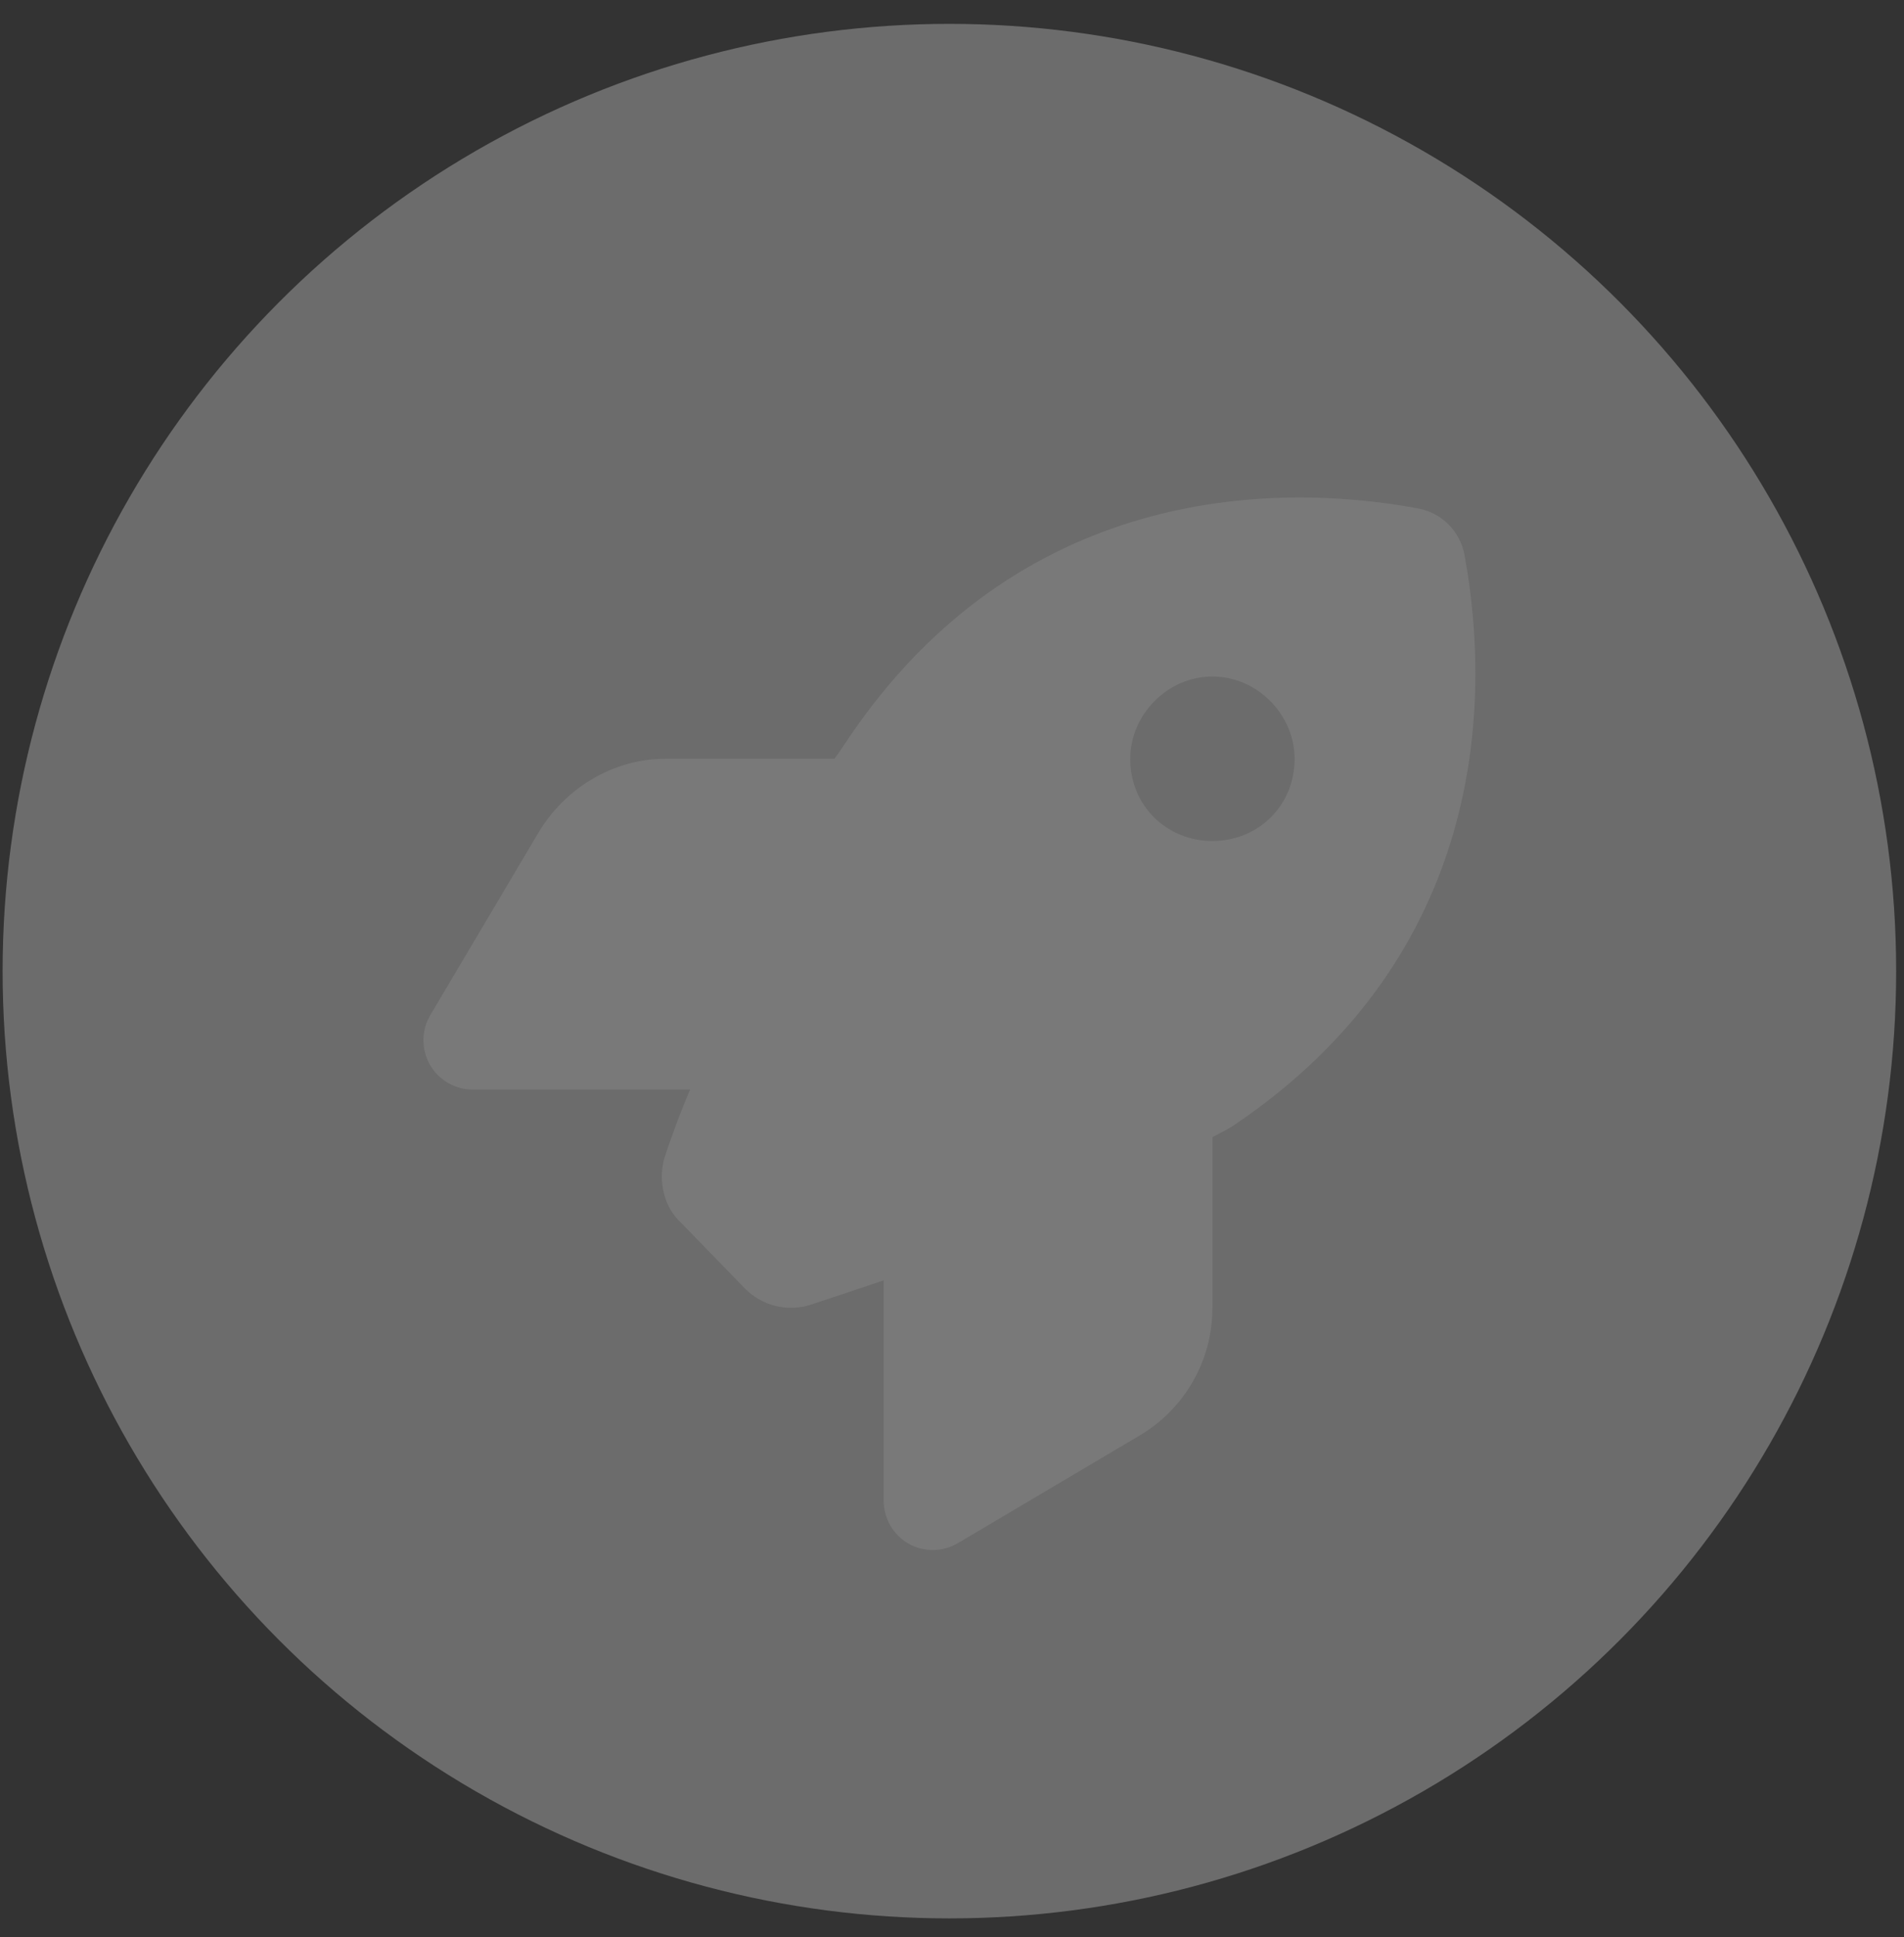<svg width="59" height="60" viewBox="0 0 59 60" fill="none" xmlns="http://www.w3.org/2000/svg">
  <rect x="0" y="0" width="59" height="60" fill="#333333" stroke="none"/>
  <circle cx="29.419" cy="30.077" r="29.338" fill="white" fill-opacity="0.28" />
  <path
    d="M23.091 39.914L21.124 37.89C20.583 37.406 20.392 36.616 20.576 35.897C20.767 35.33 21.022 34.592 21.385 33.745H14.649C14.1 33.745 13.593 33.452 13.321 32.974C13.049 32.497 13.054 31.911 13.334 31.44L16.675 25.805C17.5 24.411 18.999 23.5 20.621 23.5H25.855C26.007 23.303 26.16 23.067 26.313 22.838C31.528 15.149 39.295 14.889 43.931 15.744C44.675 15.88 45.249 16.454 45.382 17.194C46.236 21.832 45.981 29.6 38.289 34.814C38.067 34.967 37.767 35.12 37.57 35.215V40.507C37.57 42.13 36.717 43.626 35.322 44.454L29.688 47.79C29.216 48.071 28.631 48.077 28.153 47.809C27.676 47.536 27.383 47.026 27.383 46.479V39.653C26.485 39.959 25.702 40.22 25.11 40.411C24.397 40.64 23.62 40.443 23.091 39.914ZM37.57 26.047C38.977 26.047 40.117 24.965 40.117 23.5C40.117 22.15 38.977 20.953 37.57 20.953C36.163 20.953 35.023 22.15 35.023 23.5C35.023 24.965 36.163 26.047 37.57 26.047Z"
    fill="#797979"
  />
</svg>